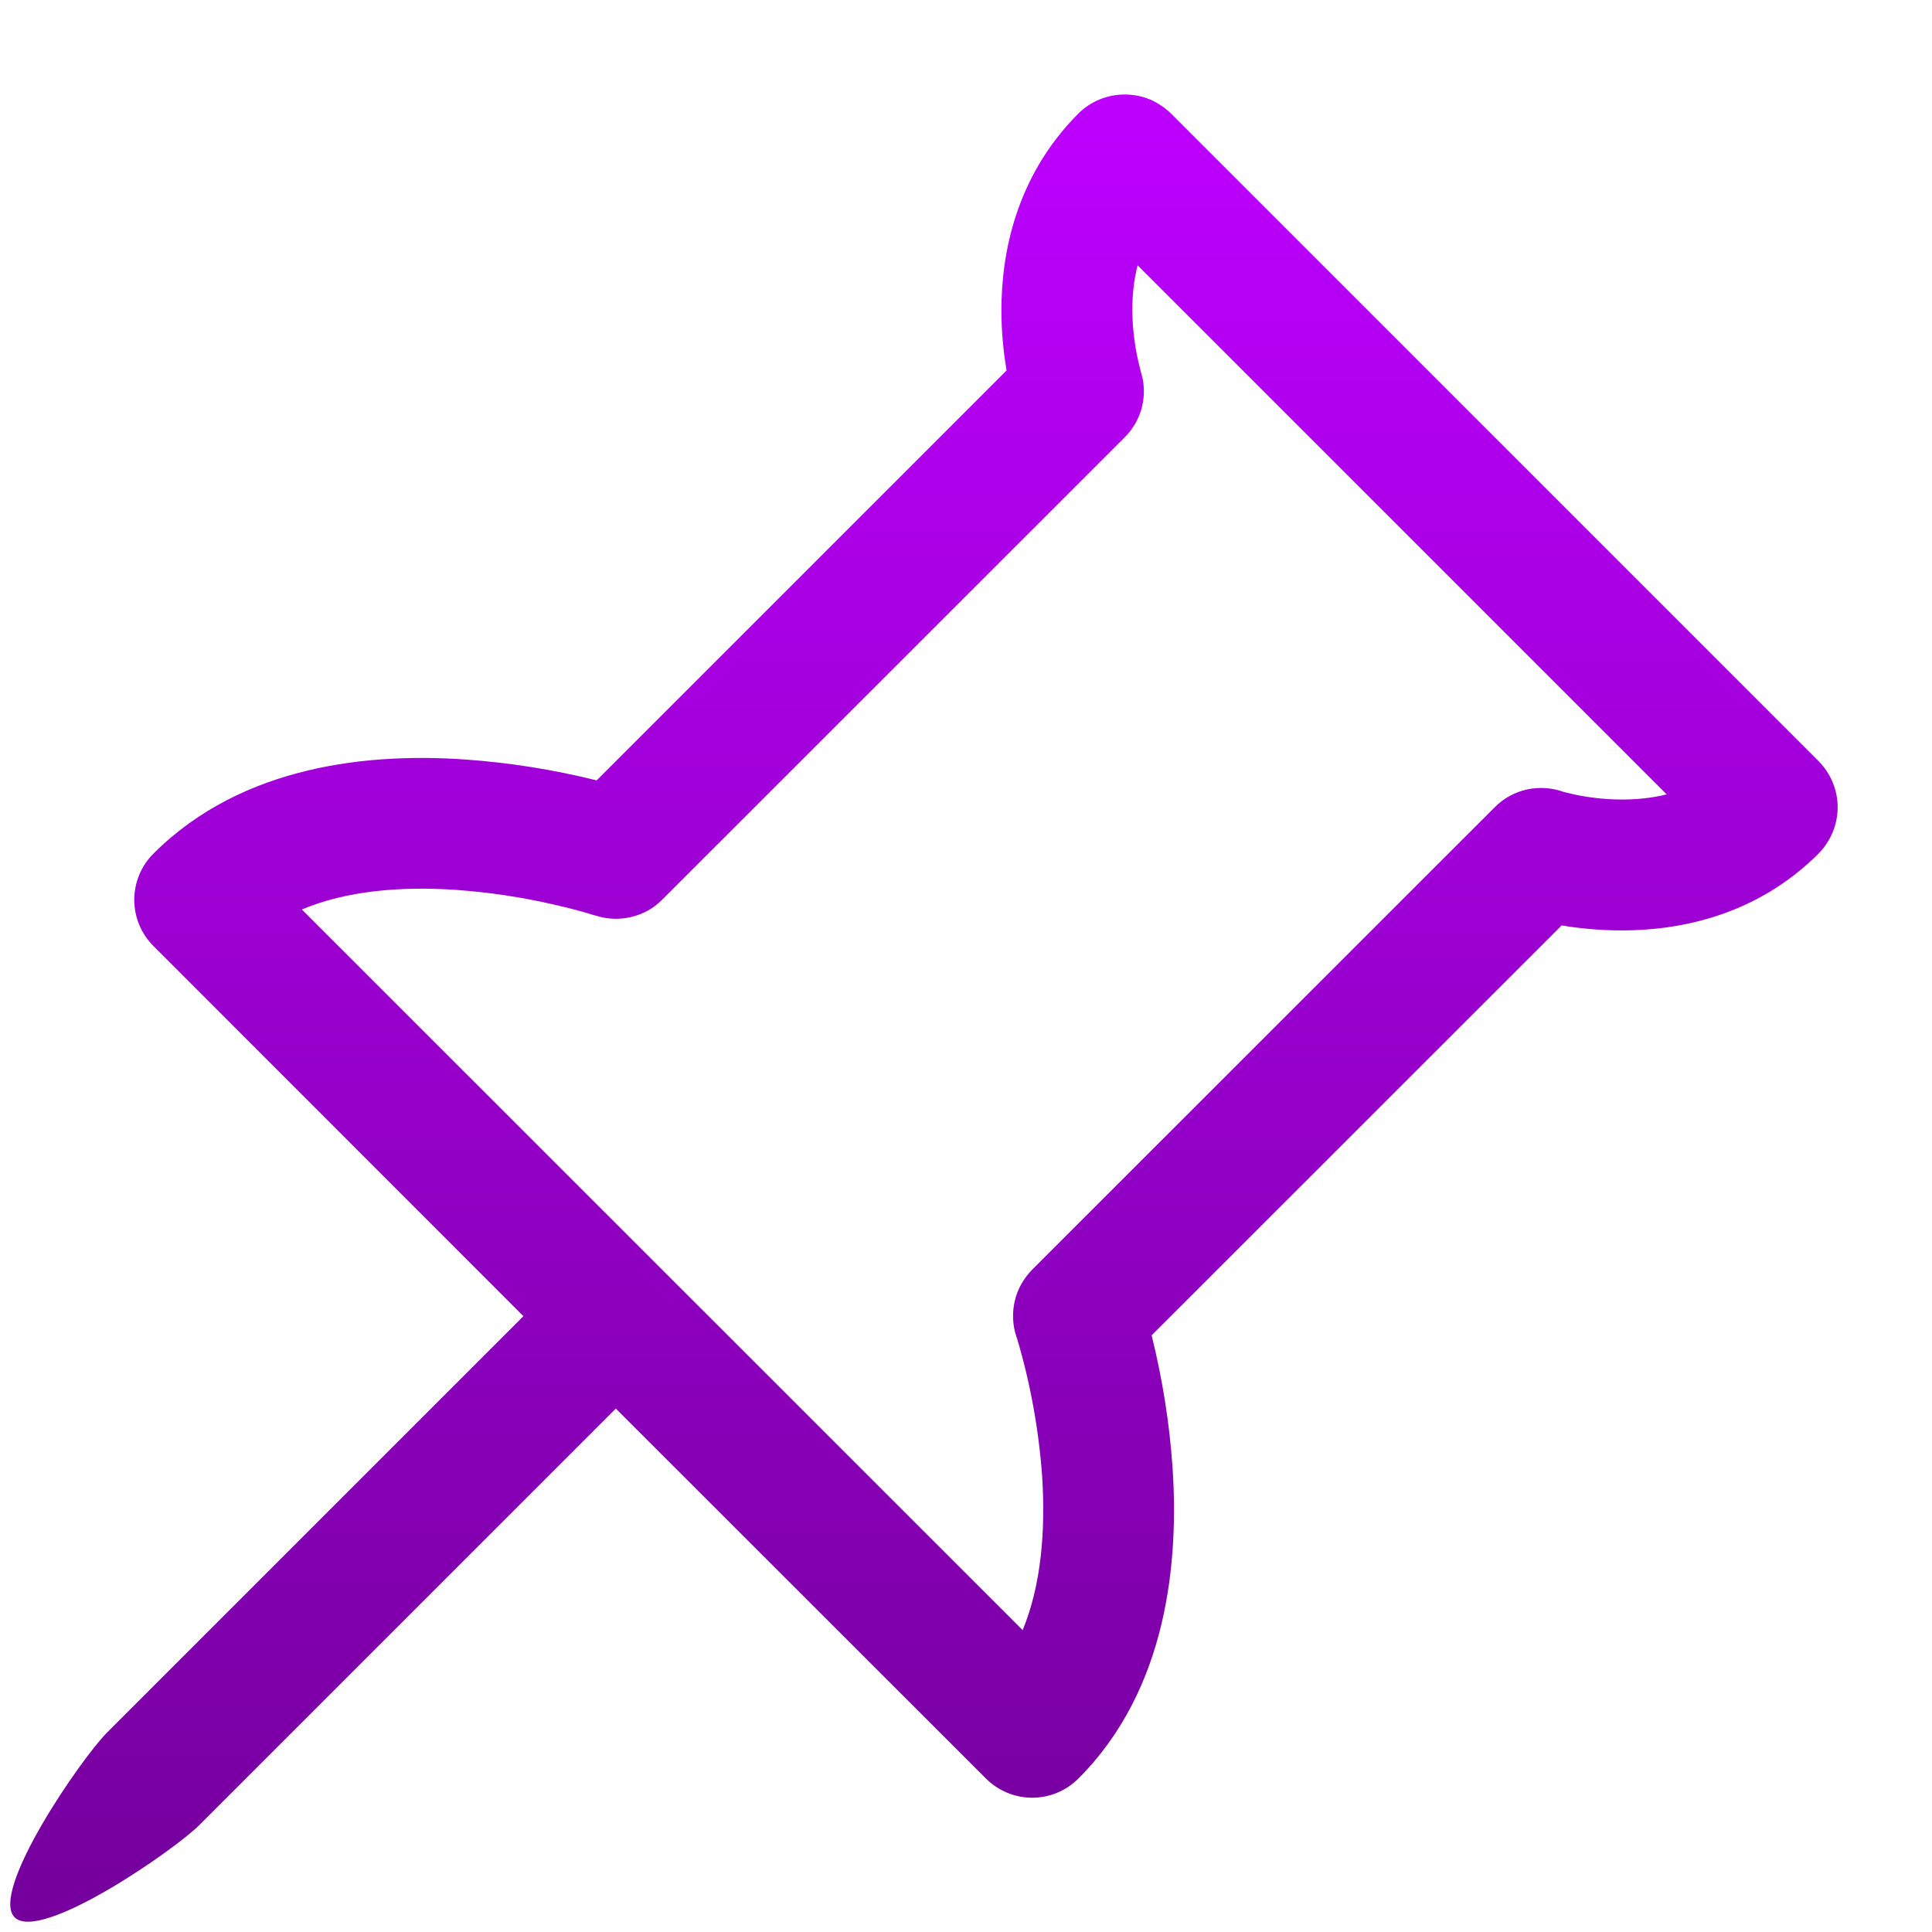<svg width="12" height="12" viewBox="0 0 12 12" fill="none" xmlns="http://www.w3.org/2000/svg">
<path d="M6.985 0.587C7.039 0.587 7.092 0.597 7.141 0.617C7.19 0.638 7.235 0.668 7.273 0.705L11.295 4.727C11.371 4.803 11.414 4.907 11.414 5.014C11.414 5.122 11.371 5.225 11.295 5.302C10.905 5.692 10.424 5.779 10.074 5.779C9.93 5.779 9.801 5.765 9.7 5.748L7.153 8.294C7.22 8.564 7.264 8.839 7.283 9.117C7.321 9.687 7.257 10.488 6.698 11.047C6.622 11.123 6.519 11.166 6.411 11.166C6.304 11.166 6.2 11.123 6.124 11.047L3.825 8.749L1.24 11.334C1.082 11.493 0.25 12.067 0.091 11.909C-0.067 11.75 0.507 10.918 0.666 10.76L3.251 8.175L0.953 5.876C0.877 5.8 0.834 5.697 0.834 5.589C0.834 5.481 0.877 5.378 0.953 5.302C1.512 4.743 2.313 4.678 2.883 4.717C3.161 4.736 3.436 4.78 3.706 4.847L6.252 2.301C6.231 2.177 6.22 2.052 6.22 1.926C6.22 1.577 6.308 1.096 6.698 0.705C6.775 0.629 6.878 0.587 6.985 0.587ZM7.084 2.303V2.301V2.303ZM7.084 2.301V2.303C7.108 2.374 7.111 2.451 7.094 2.524C7.076 2.597 7.039 2.664 6.985 2.717L4.113 5.588C4.06 5.642 3.993 5.679 3.919 5.696C3.846 5.713 3.769 5.71 3.698 5.686H3.696L3.685 5.683C3.608 5.659 3.53 5.639 3.451 5.621C3.247 5.573 3.039 5.542 2.829 5.527C2.486 5.504 2.15 5.533 1.875 5.649L6.352 10.125C6.466 9.848 6.495 9.513 6.473 9.17C6.452 8.88 6.4 8.592 6.317 8.313L6.313 8.303V8.302C6.289 8.231 6.286 8.154 6.303 8.08C6.32 8.007 6.358 7.94 6.411 7.886L9.284 5.014C9.339 4.958 9.409 4.92 9.486 4.903C9.563 4.887 9.643 4.893 9.716 4.92L9.794 4.938C9.865 4.952 9.963 4.966 10.074 4.966C10.166 4.966 10.261 4.957 10.352 4.934L7.066 1.648C7.042 1.74 7.033 1.835 7.033 1.926C7.034 2.053 7.051 2.178 7.084 2.3L7.084 2.301Z" fill="url(#paint0_linear_1_249)"/>
<defs>
<linearGradient id="paint0_linear_1_249" x1="5.739" y1="0.587" x2="5.739" y2="11.936" gradientUnits="userSpaceOnUse">
<stop stop-color="#BD00FF"/>
<stop offset="1" stop-color="#74009C"/>
</linearGradient>
</defs>
</svg>
